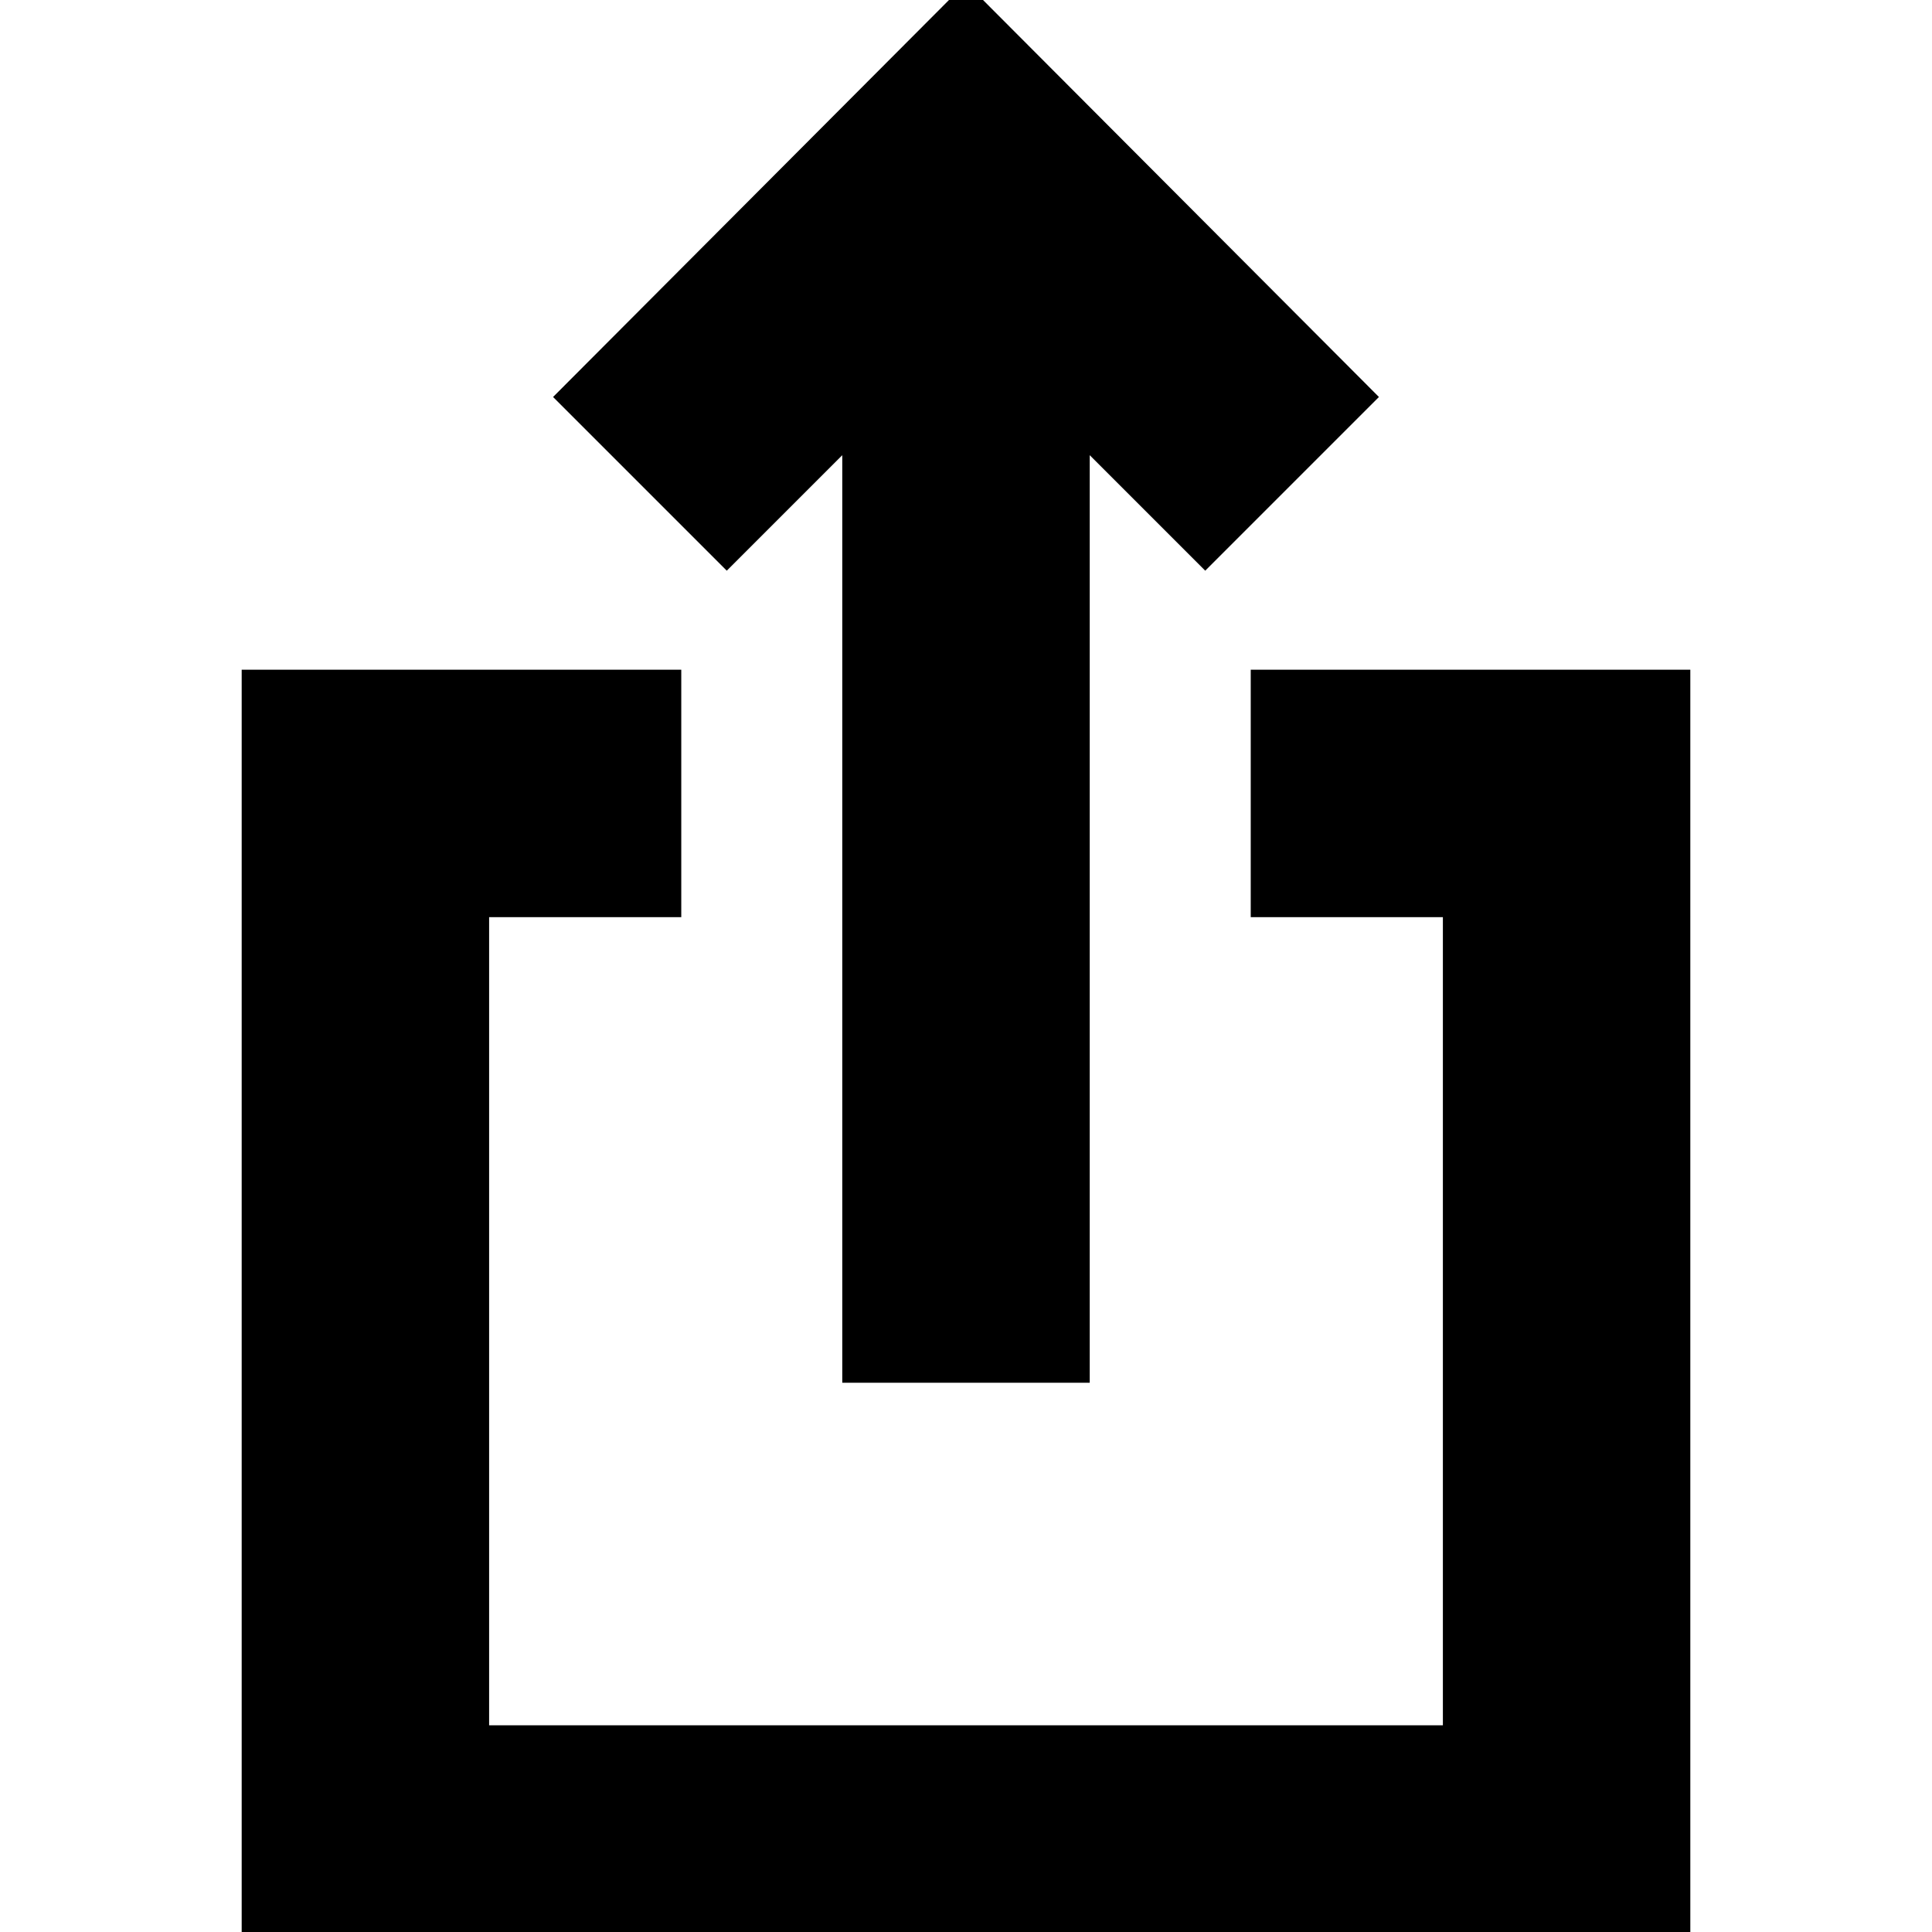 <svg xmlns="http://www.w3.org/2000/svg" height="24" viewBox="0 -960 960 960" width="24"><path d="M120.09 20.26v-647.48h218.43v122.96h-95.48v401.56h473.92v-401.56h-95.48v-122.96h218.43V20.26H120.09Zm298.43-293.17v-460.91l-57.39 57.39-86.31-86.31L480-968.48l205.18 205.74-86.31 86.31-57.39-57.39v460.91H418.52Z"/></svg>